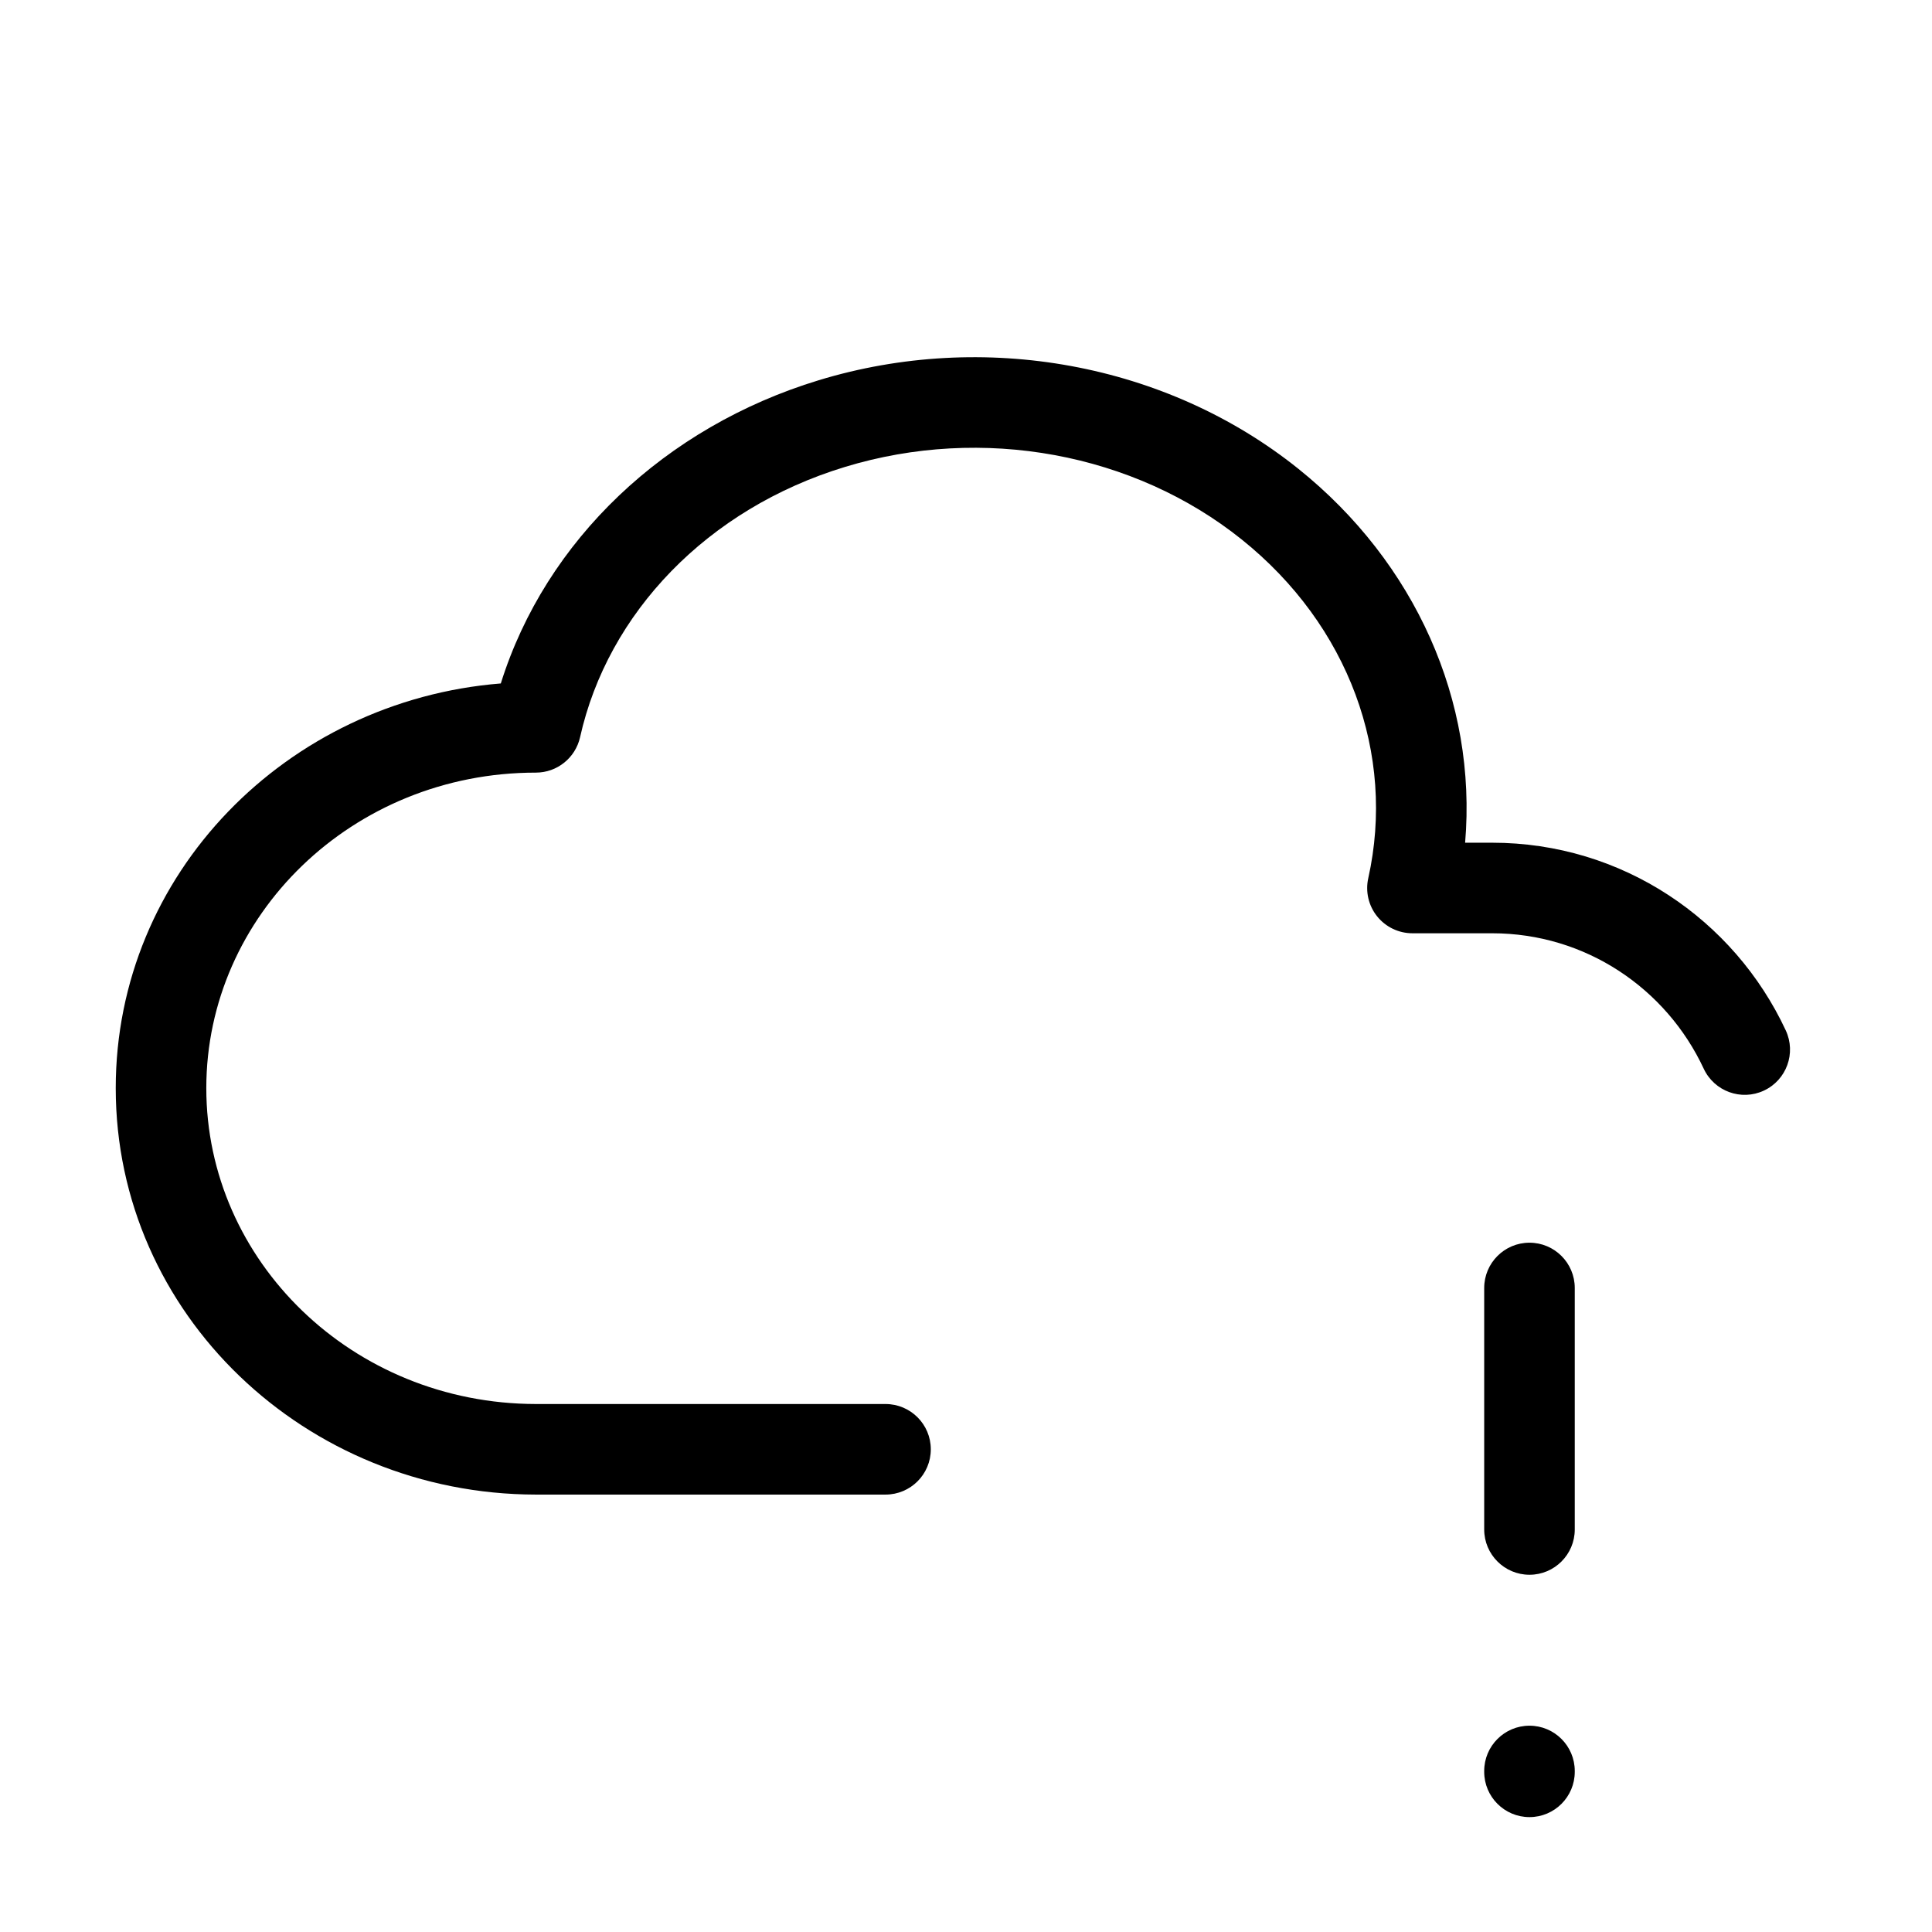 <svg viewBox="0 0 32 32" xmlns="http://www.w3.org/2000/svg">
  <path
    d="M20.566 8.935C18.782 7.505 16.275 7.039 13.995 7.734C11.717 8.427 10.067 10.152 9.608 12.21C9.531 12.553 9.227 12.797 8.876 12.797C5.834 12.797 3.417 15.164 3.417 18.023C3.417 20.883 5.834 23.251 8.877 23.255H14.667C15.081 23.255 15.417 23.591 15.417 24.005C15.417 24.42 15.081 24.755 14.667 24.755H8.875C5.06 24.75 1.917 21.765 1.917 18.023C1.917 14.473 4.746 11.605 8.295 11.32C9.038 8.945 11.017 7.073 13.557 6.299C16.293 5.465 19.319 6.013 21.504 7.764C23.443 9.319 24.466 11.615 24.267 13.958H24.715C26.869 13.958 28.723 15.232 29.578 17.067C29.753 17.443 29.591 17.889 29.215 18.064C28.84 18.239 28.394 18.076 28.219 17.701C27.599 16.371 26.261 15.458 24.715 15.458H23.395C23.167 15.458 22.952 15.355 22.809 15.177C22.667 15 22.613 14.767 22.663 14.545C23.119 12.495 22.343 10.359 20.566 8.935Z"
  />
  <path
    d="M25.333 20.583C25.747 20.583 26.083 20.919 26.083 21.333V25.333C26.083 25.747 25.747 26.083 25.333 26.083C24.919 26.083 24.583 25.747 24.583 25.333V21.333C24.583 20.919 24.919 20.583 25.333 20.583Z"
  />
  <path
    d="M25.333 28.583C25.747 28.583 26.083 28.919 26.083 29.333V29.347C26.083 29.761 25.747 30.097 25.333 30.097C24.919 30.097 24.583 29.761 24.583 29.347V29.333C24.583 28.919 24.919 28.583 25.333 28.583Z"
  />
</svg>
